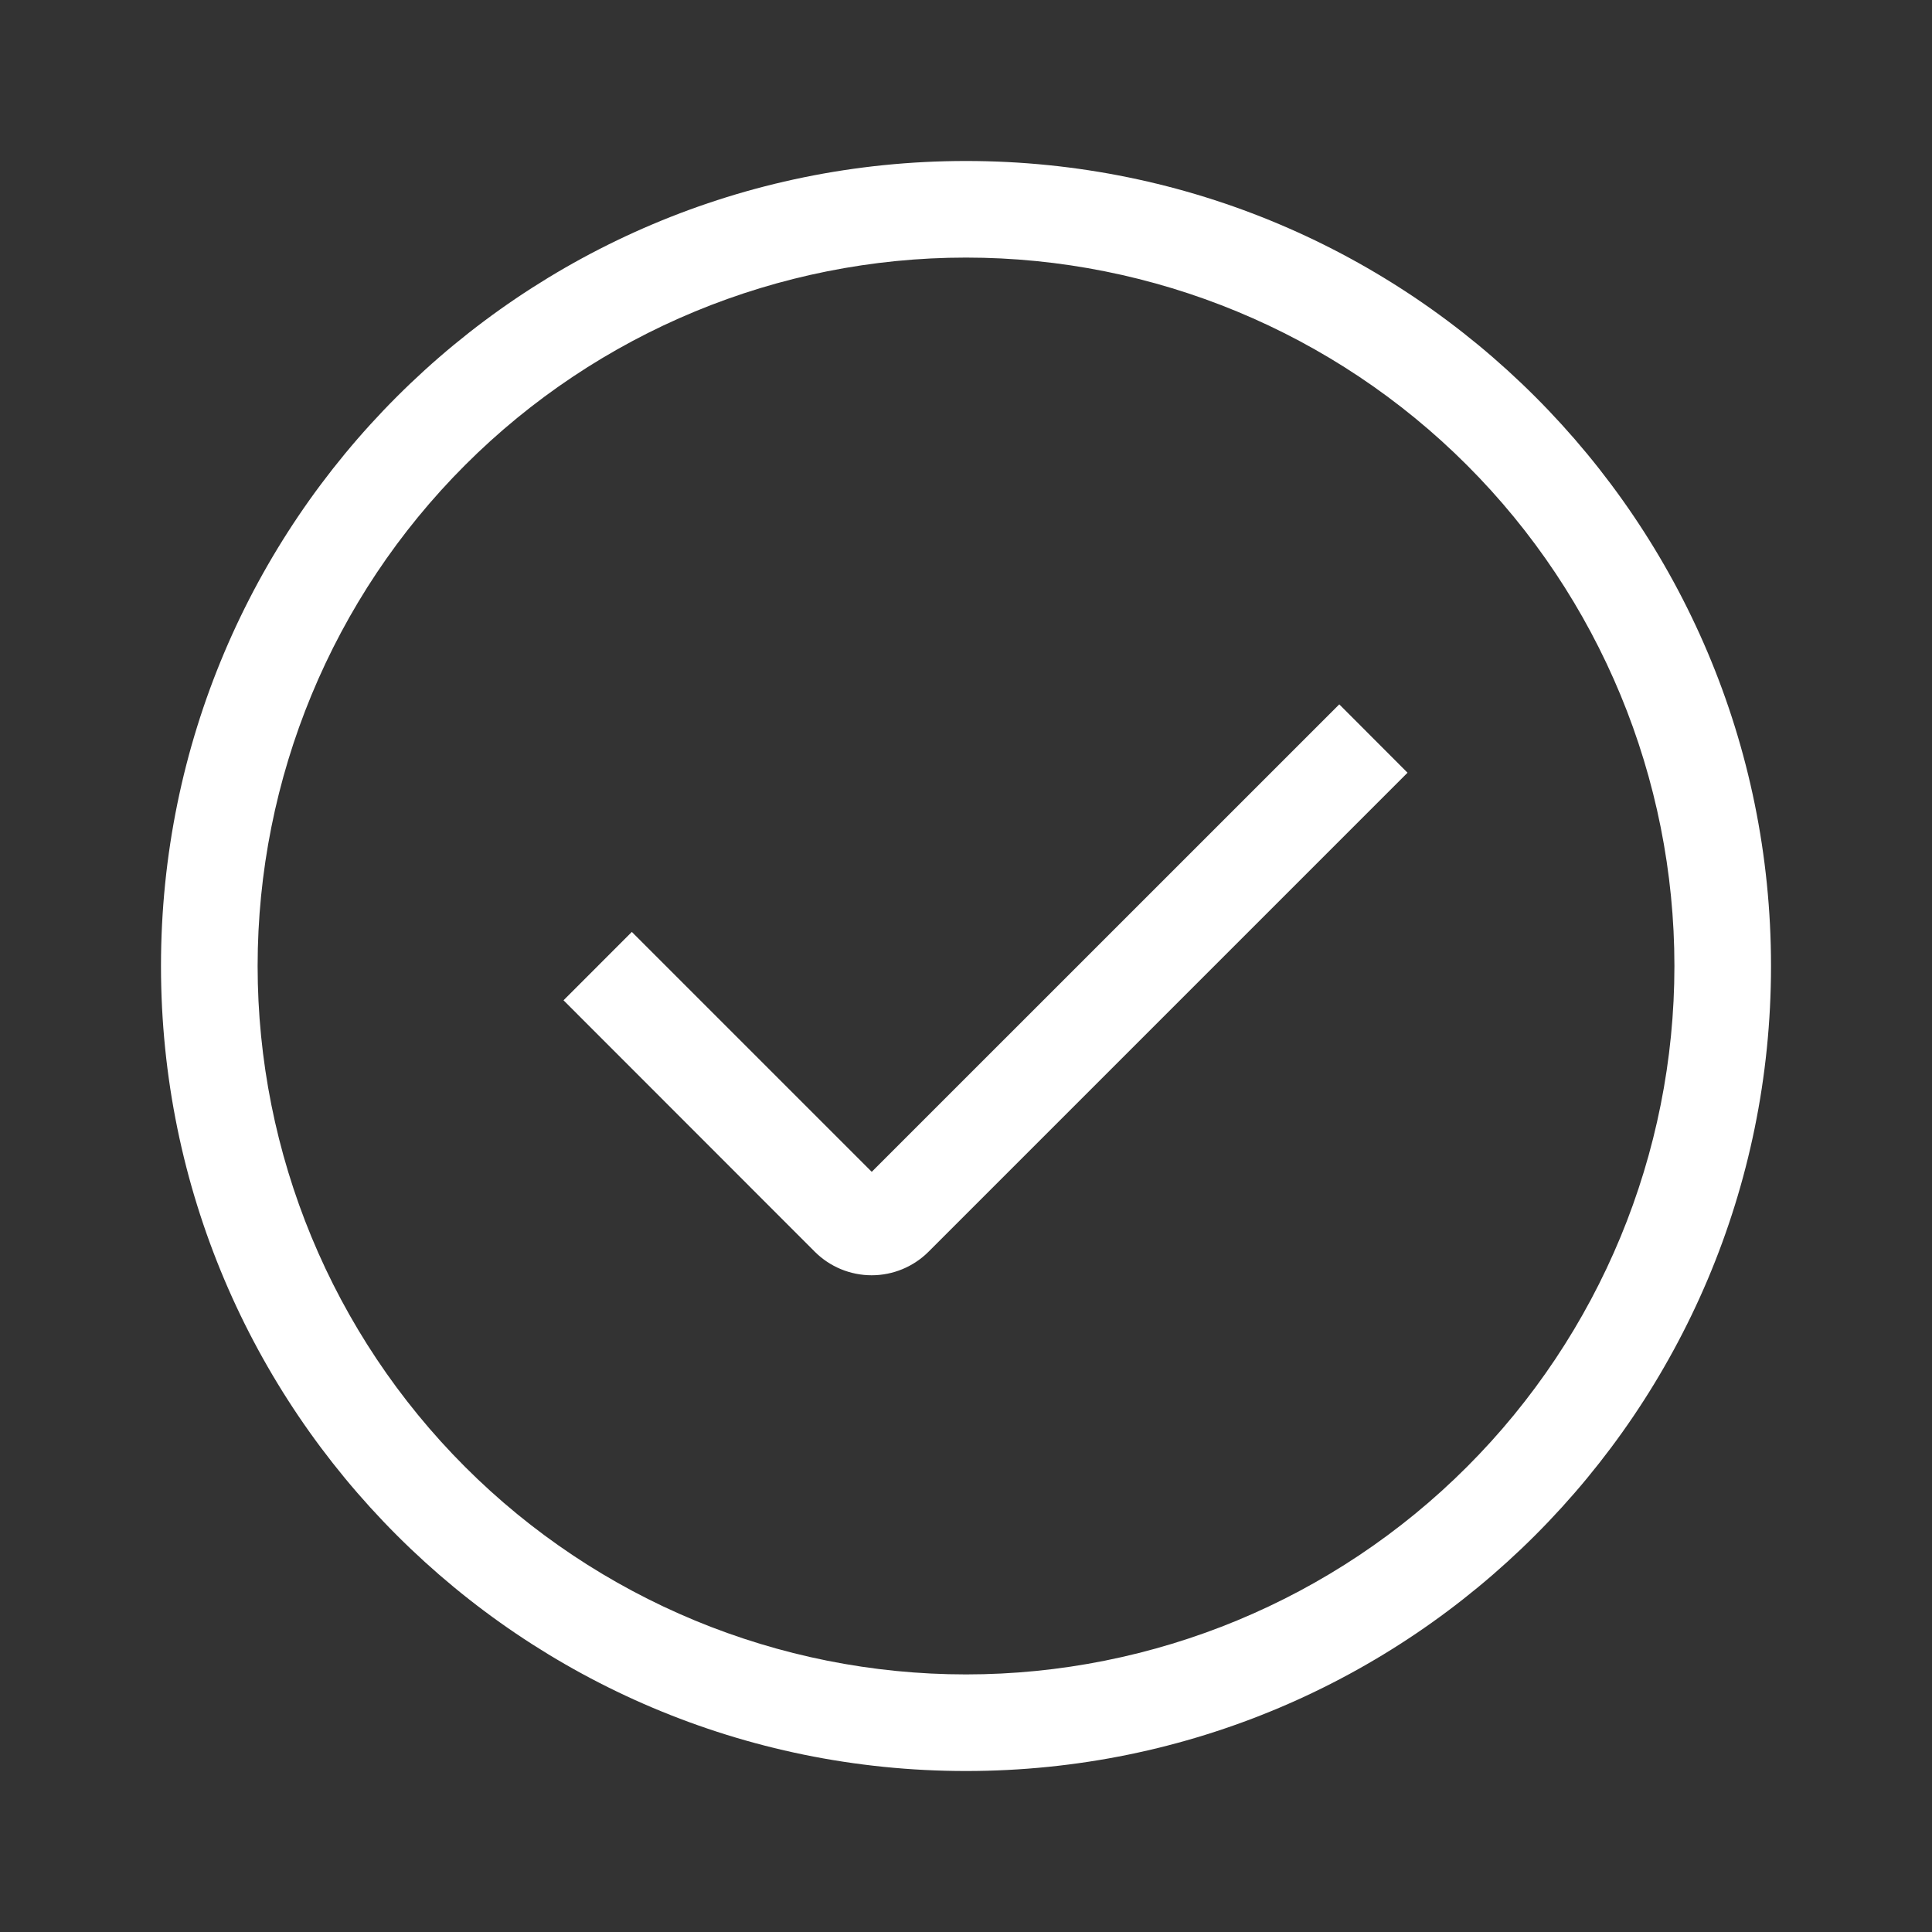 <svg width="52" height="52" viewBox="0 0 52 52" fill="none" xmlns="http://www.w3.org/2000/svg">
<rect x="0" y="0" width="52" height="52" fill="#333333" stroke="none"/>
<path fill-rule="evenodd" clip-rule="evenodd" d="M26 47.667C14.034 47.667 4.333 37.966 4.333 26C4.333 14.033 14.034 4.333 26 4.333C37.967 4.333 47.667 14.033 47.667 26C47.667 37.966 37.967 47.667 26 47.667ZM26 45.067C31.057 45.067 35.907 43.058 39.482 39.482C43.058 35.906 45.067 31.057 45.067 26C45.067 20.943 43.058 16.093 39.482 12.518C35.907 8.942 31.057 6.933 26 6.933C20.943 6.933 16.094 8.942 12.518 12.518C8.942 16.093 6.934 20.943 6.934 26C6.934 31.057 8.942 35.906 12.518 39.482C16.094 43.058 20.943 45.067 26 45.067ZM23.461 31.542L36.047 18.958L37.884 20.798L24.993 33.689C24.586 34.096 24.035 34.324 23.461 34.324C22.886 34.324 22.335 34.096 21.929 33.689L15.167 26.923L17.006 25.083L23.463 31.54L23.461 31.542Z" fill="white"/>
</svg>

